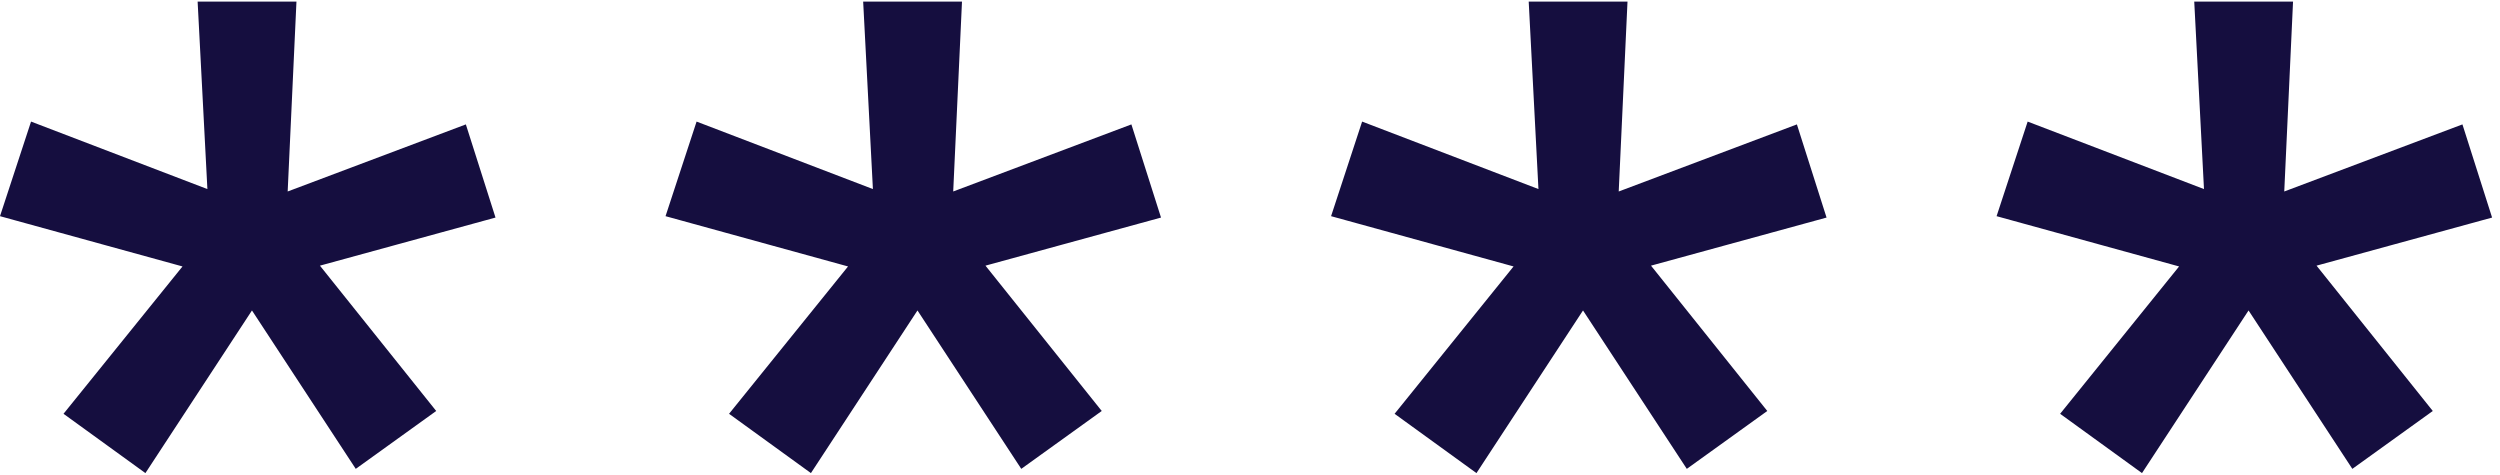 <svg width="79" height="15" viewBox="0 0 79 15" fill="none" xmlns="http://www.w3.org/2000/svg">
<path d="M11.242 14.816L7.004 8.348L8.966 6.965L13.784 12.987L11.242 14.816ZM4.595 14.95L2.007 13.076L6.87 7.054L8.833 8.481L4.595 14.95ZM7.45 8.883L0 6.831L0.981 3.842L8.208 6.608L7.45 8.883ZM6.647 7.768L6.245 0.05H9.368L9.011 7.768H6.647ZM8.163 8.928L7.494 6.652L14.721 3.931L15.658 6.875L8.163 8.928Z" fill="#150E3F"/>
<path d="M32.272 14.816L28.034 8.348L29.997 6.965L34.815 12.987L32.272 14.816ZM25.625 14.95L23.038 13.076L27.901 7.054L29.863 8.481L25.625 14.95ZM28.48 8.883L21.031 6.831L22.012 3.842L29.239 6.608L28.48 8.883ZM27.677 7.768L27.276 0.05H30.399L30.042 7.768H27.677ZM29.194 8.928L28.525 6.652L35.752 3.931L36.688 6.875L29.194 8.928Z" fill="#150E3F"/>
<path d="M53.303 14.816L49.065 8.348L51.028 6.965L55.846 12.987L53.303 14.816ZM46.656 14.95L44.069 13.076L48.931 7.054L50.894 8.481L46.656 14.95ZM49.511 8.883L42.062 6.831L43.043 3.842L50.27 6.608L49.511 8.883ZM48.708 7.768L48.307 0.05H51.429L51.072 7.768H48.708ZM50.225 8.928L49.556 6.652L56.782 3.931L57.719 6.875L50.225 8.928Z" fill="#150E3F"/>
<path d="M74.334 14.816L70.096 8.348L72.059 6.965L76.876 12.987L74.334 14.816ZM67.687 14.95L65.1 13.076L69.962 7.054L71.925 8.481L67.687 14.95ZM70.542 8.883L63.092 6.831L64.074 3.842L71.3 6.608L70.542 8.883ZM69.739 7.768L69.338 0.05H72.46L72.103 7.768H69.739ZM71.256 8.928L70.587 6.652L77.813 3.931L78.75 6.875L71.256 8.928Z" fill="#150E3F"/>
</svg>
